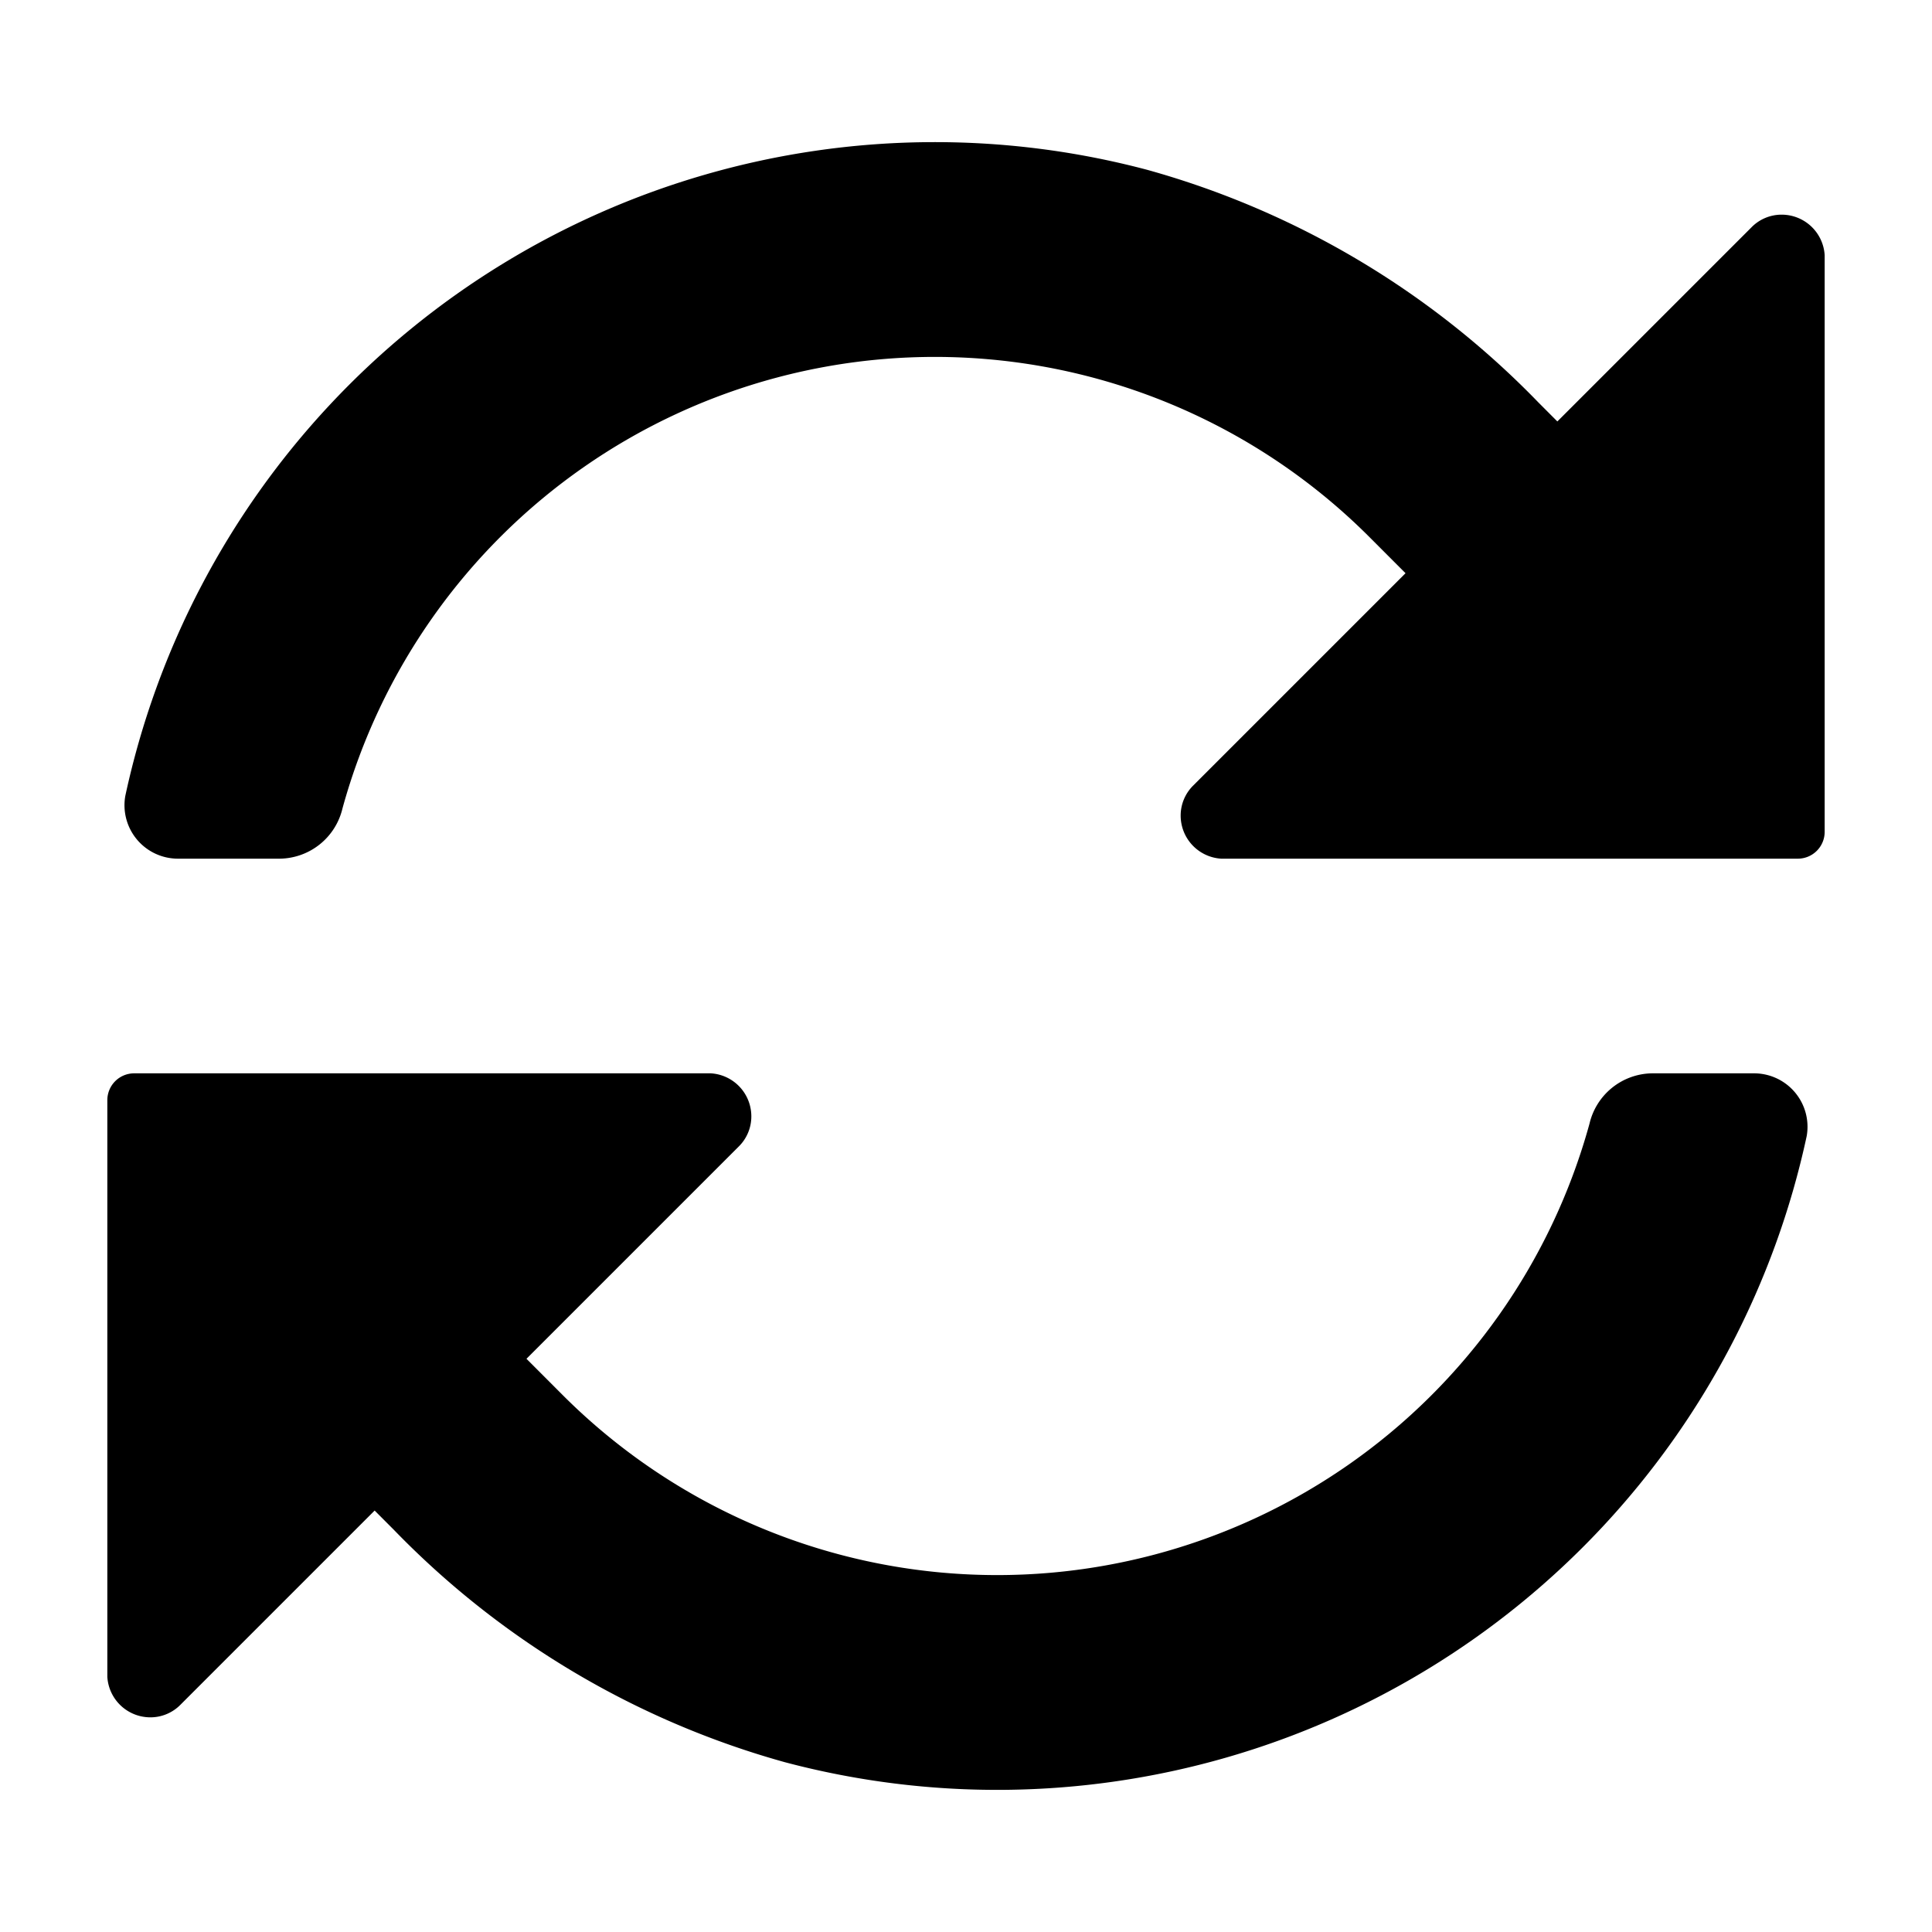 <svg xmlns="http://www.w3.org/2000/svg" width="36" height="36" viewBox="0 0 36 36"><path d="M32.674 20H30.78a1.215 1.215 0 0 0-1.162.938 11.447 11.447 0 0 1-19.116 5.074l-.692-.693 3.955-3.955a.785.785 0 0 0 .235-.56.803.803 0 0 0-.754-.804H2.496a.5.5 0 0 0-.496.496v10.75a.803.803 0 0 0 .804.754.784.784 0 0 0 .56-.236l3.617-3.617.356.357a16.17 16.17 0 0 0 7.284 4.331A15.43 15.43 0 0 0 33.665 21.17a.996.996 0 0 0-.991-1.17ZM33.196 4a.784.784 0 0 0-.56.236l-3.617 3.617-.356-.357a16.17 16.17 0 0 0-7.284-4.331A15.43 15.43 0 0 0 2.335 14.83.996.996 0 0 0 3.326 16H5.22a1.216 1.216 0 0 0 1.162-.938 11.447 11.447 0 0 1 19.116-5.074l.692.693-3.955 3.955a.786.786 0 0 0-.235.56.804.804 0 0 0 .754.804h10.75a.5.5 0 0 0 .496-.496V4.754A.803.803 0 0 0 33.196 4Z"/></svg>